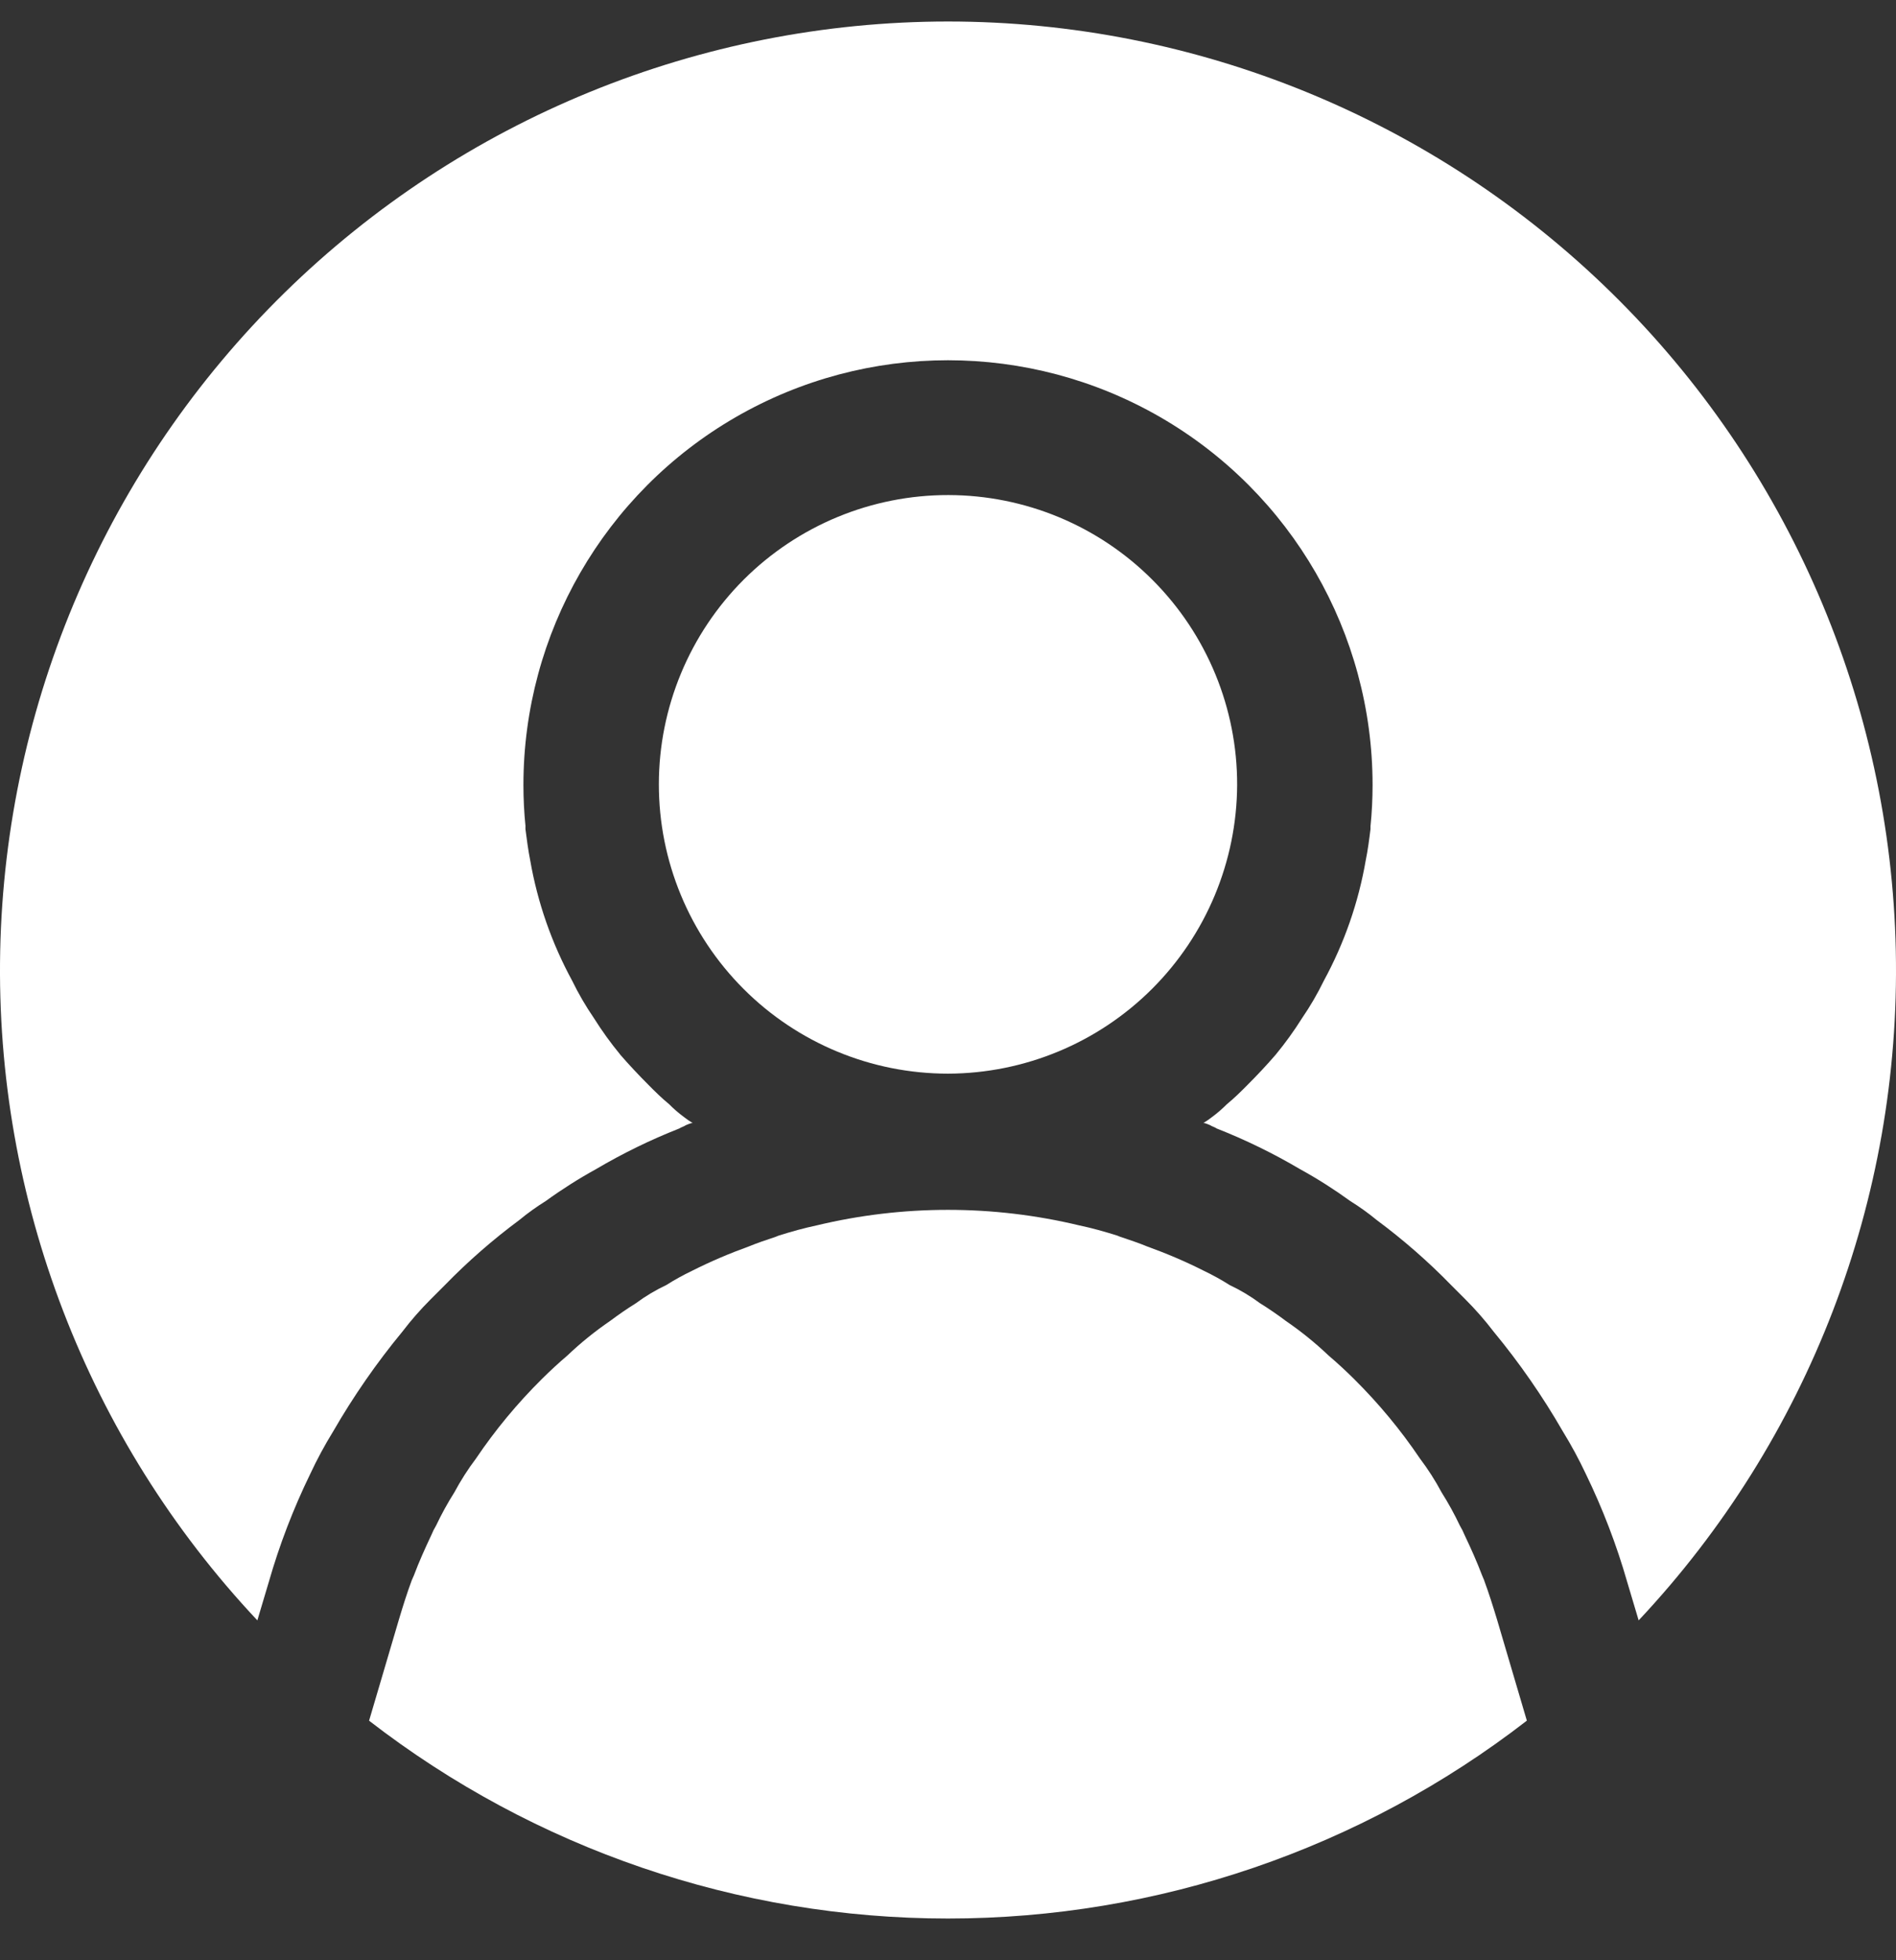 <svg width="30" height="31" viewBox="0 0 30 31" fill="none" xmlns="http://www.w3.org/2000/svg">
<rect x="0" y="0" width="30" height="31" fill="#333333" stroke="none"/>
<path d="M15 0.34C11.075 0.342 7.306 1.882 4.502 4.63C1.699 7.378 0.084 11.115 0.003 15.04C-0.077 18.965 1.383 22.765 4.072 25.625L4.254 25.015C4.422 24.429 4.641 23.859 4.908 23.311C5.016 23.079 5.138 22.854 5.272 22.636C5.592 22.082 5.957 21.555 6.365 21.061C6.503 20.88 6.654 20.708 6.815 20.547L7.04 20.322C7.404 19.948 7.799 19.604 8.218 19.293C8.35 19.184 8.49 19.084 8.636 18.993C8.89 18.809 9.155 18.641 9.429 18.49C9.851 18.241 10.291 18.026 10.746 17.847C10.779 17.825 10.822 17.815 10.854 17.793C10.882 17.781 10.91 17.77 10.94 17.761H10.961H10.961C10.913 17.732 10.866 17.699 10.822 17.665C10.738 17.603 10.659 17.535 10.586 17.461C10.468 17.365 10.361 17.258 10.254 17.15C10.104 17 9.954 16.84 9.814 16.679H9.815C9.663 16.495 9.524 16.302 9.397 16.1C9.268 15.912 9.154 15.716 9.054 15.511C8.73 14.916 8.505 14.272 8.389 13.604C8.357 13.443 8.336 13.282 8.314 13.111V13.068H8.315C8.293 12.851 8.282 12.633 8.282 12.415C8.282 10.015 9.563 7.797 11.641 6.597C13.72 5.397 16.28 5.397 18.359 6.597C20.437 7.797 21.718 10.015 21.718 12.415C21.718 12.633 21.707 12.851 21.685 13.068V13.111C21.664 13.282 21.643 13.443 21.61 13.604H21.61C21.495 14.272 21.27 14.916 20.946 15.511C20.846 15.716 20.732 15.912 20.603 16.1C20.476 16.302 20.337 16.495 20.185 16.679C20.046 16.84 19.896 17 19.746 17.15C19.639 17.258 19.532 17.365 19.414 17.461H19.414C19.34 17.535 19.262 17.603 19.178 17.665C19.134 17.699 19.087 17.732 19.039 17.761H19.061H19.061C19.09 17.77 19.118 17.781 19.146 17.793C19.178 17.815 19.221 17.825 19.253 17.847C19.709 18.026 20.149 18.241 20.571 18.49C20.846 18.641 21.11 18.809 21.364 18.993C21.51 19.084 21.65 19.184 21.782 19.293C22.201 19.604 22.596 19.948 22.96 20.322L23.185 20.547C23.346 20.708 23.497 20.88 23.635 21.061C24.043 21.555 24.409 22.082 24.728 22.636C24.862 22.854 24.984 23.079 25.093 23.311C25.359 23.859 25.578 24.429 25.746 25.015L25.928 25.625C28.616 22.765 30.077 18.965 29.997 15.04C29.916 11.115 28.301 7.377 25.498 4.63C22.694 1.882 18.925 0.341 15 0.34H15Z" fill="white"/>
<path d="M19.575 12.415C19.578 11.201 19.098 10.036 18.241 9.176C17.385 8.315 16.221 7.831 15.007 7.829C13.793 7.827 12.629 8.308 11.769 9.165C10.91 10.023 10.426 11.187 10.425 12.401C10.424 13.615 10.906 14.779 11.764 15.638C12.622 16.497 13.786 16.979 15 16.979C16.211 16.976 17.371 16.494 18.228 15.639C19.085 14.784 19.569 13.625 19.575 12.415Z" fill="white"/>
<path d="M23.485 24.994C23.474 24.972 23.463 24.94 23.453 24.919C23.367 24.693 23.271 24.479 23.174 24.276H23.174C23.153 24.224 23.128 24.174 23.099 24.126C23.013 23.945 22.917 23.77 22.81 23.601C22.71 23.413 22.595 23.234 22.467 23.065C22.163 22.614 21.814 22.194 21.428 21.811C21.299 21.683 21.16 21.554 21.021 21.436C20.811 21.236 20.585 21.054 20.346 20.89C20.217 20.793 20.078 20.697 19.939 20.611V20.611C19.788 20.499 19.626 20.402 19.456 20.322C19.325 20.239 19.189 20.164 19.049 20.097C18.758 19.95 18.457 19.822 18.149 19.711C18.021 19.658 17.892 19.615 17.764 19.572C17.734 19.563 17.706 19.552 17.678 19.54C17.474 19.476 17.282 19.422 17.078 19.379C15.712 19.051 14.287 19.051 12.921 19.379C12.718 19.422 12.525 19.476 12.321 19.54C12.293 19.552 12.265 19.563 12.236 19.572C12.107 19.615 11.978 19.658 11.85 19.711C11.542 19.822 11.242 19.95 10.95 20.097C10.81 20.164 10.674 20.239 10.543 20.322C10.373 20.402 10.211 20.499 10.06 20.611C9.921 20.697 9.782 20.794 9.653 20.89V20.89C9.414 21.054 9.188 21.236 8.978 21.436C8.839 21.554 8.7 21.683 8.571 21.811C8.185 22.194 7.836 22.614 7.532 23.065C7.404 23.234 7.29 23.413 7.189 23.601C7.082 23.77 6.986 23.945 6.9 24.126C6.871 24.174 6.846 24.224 6.825 24.276C6.729 24.479 6.632 24.693 6.547 24.919C6.536 24.94 6.525 24.972 6.514 24.994C6.439 25.197 6.375 25.401 6.311 25.615L5.84 27.211H5.839C8.462 29.24 11.684 30.34 14.999 30.34C18.314 30.34 21.537 29.24 24.159 27.211L23.688 25.615C23.623 25.401 23.559 25.197 23.484 24.994H23.485Z" fill="white"/>
</svg>
